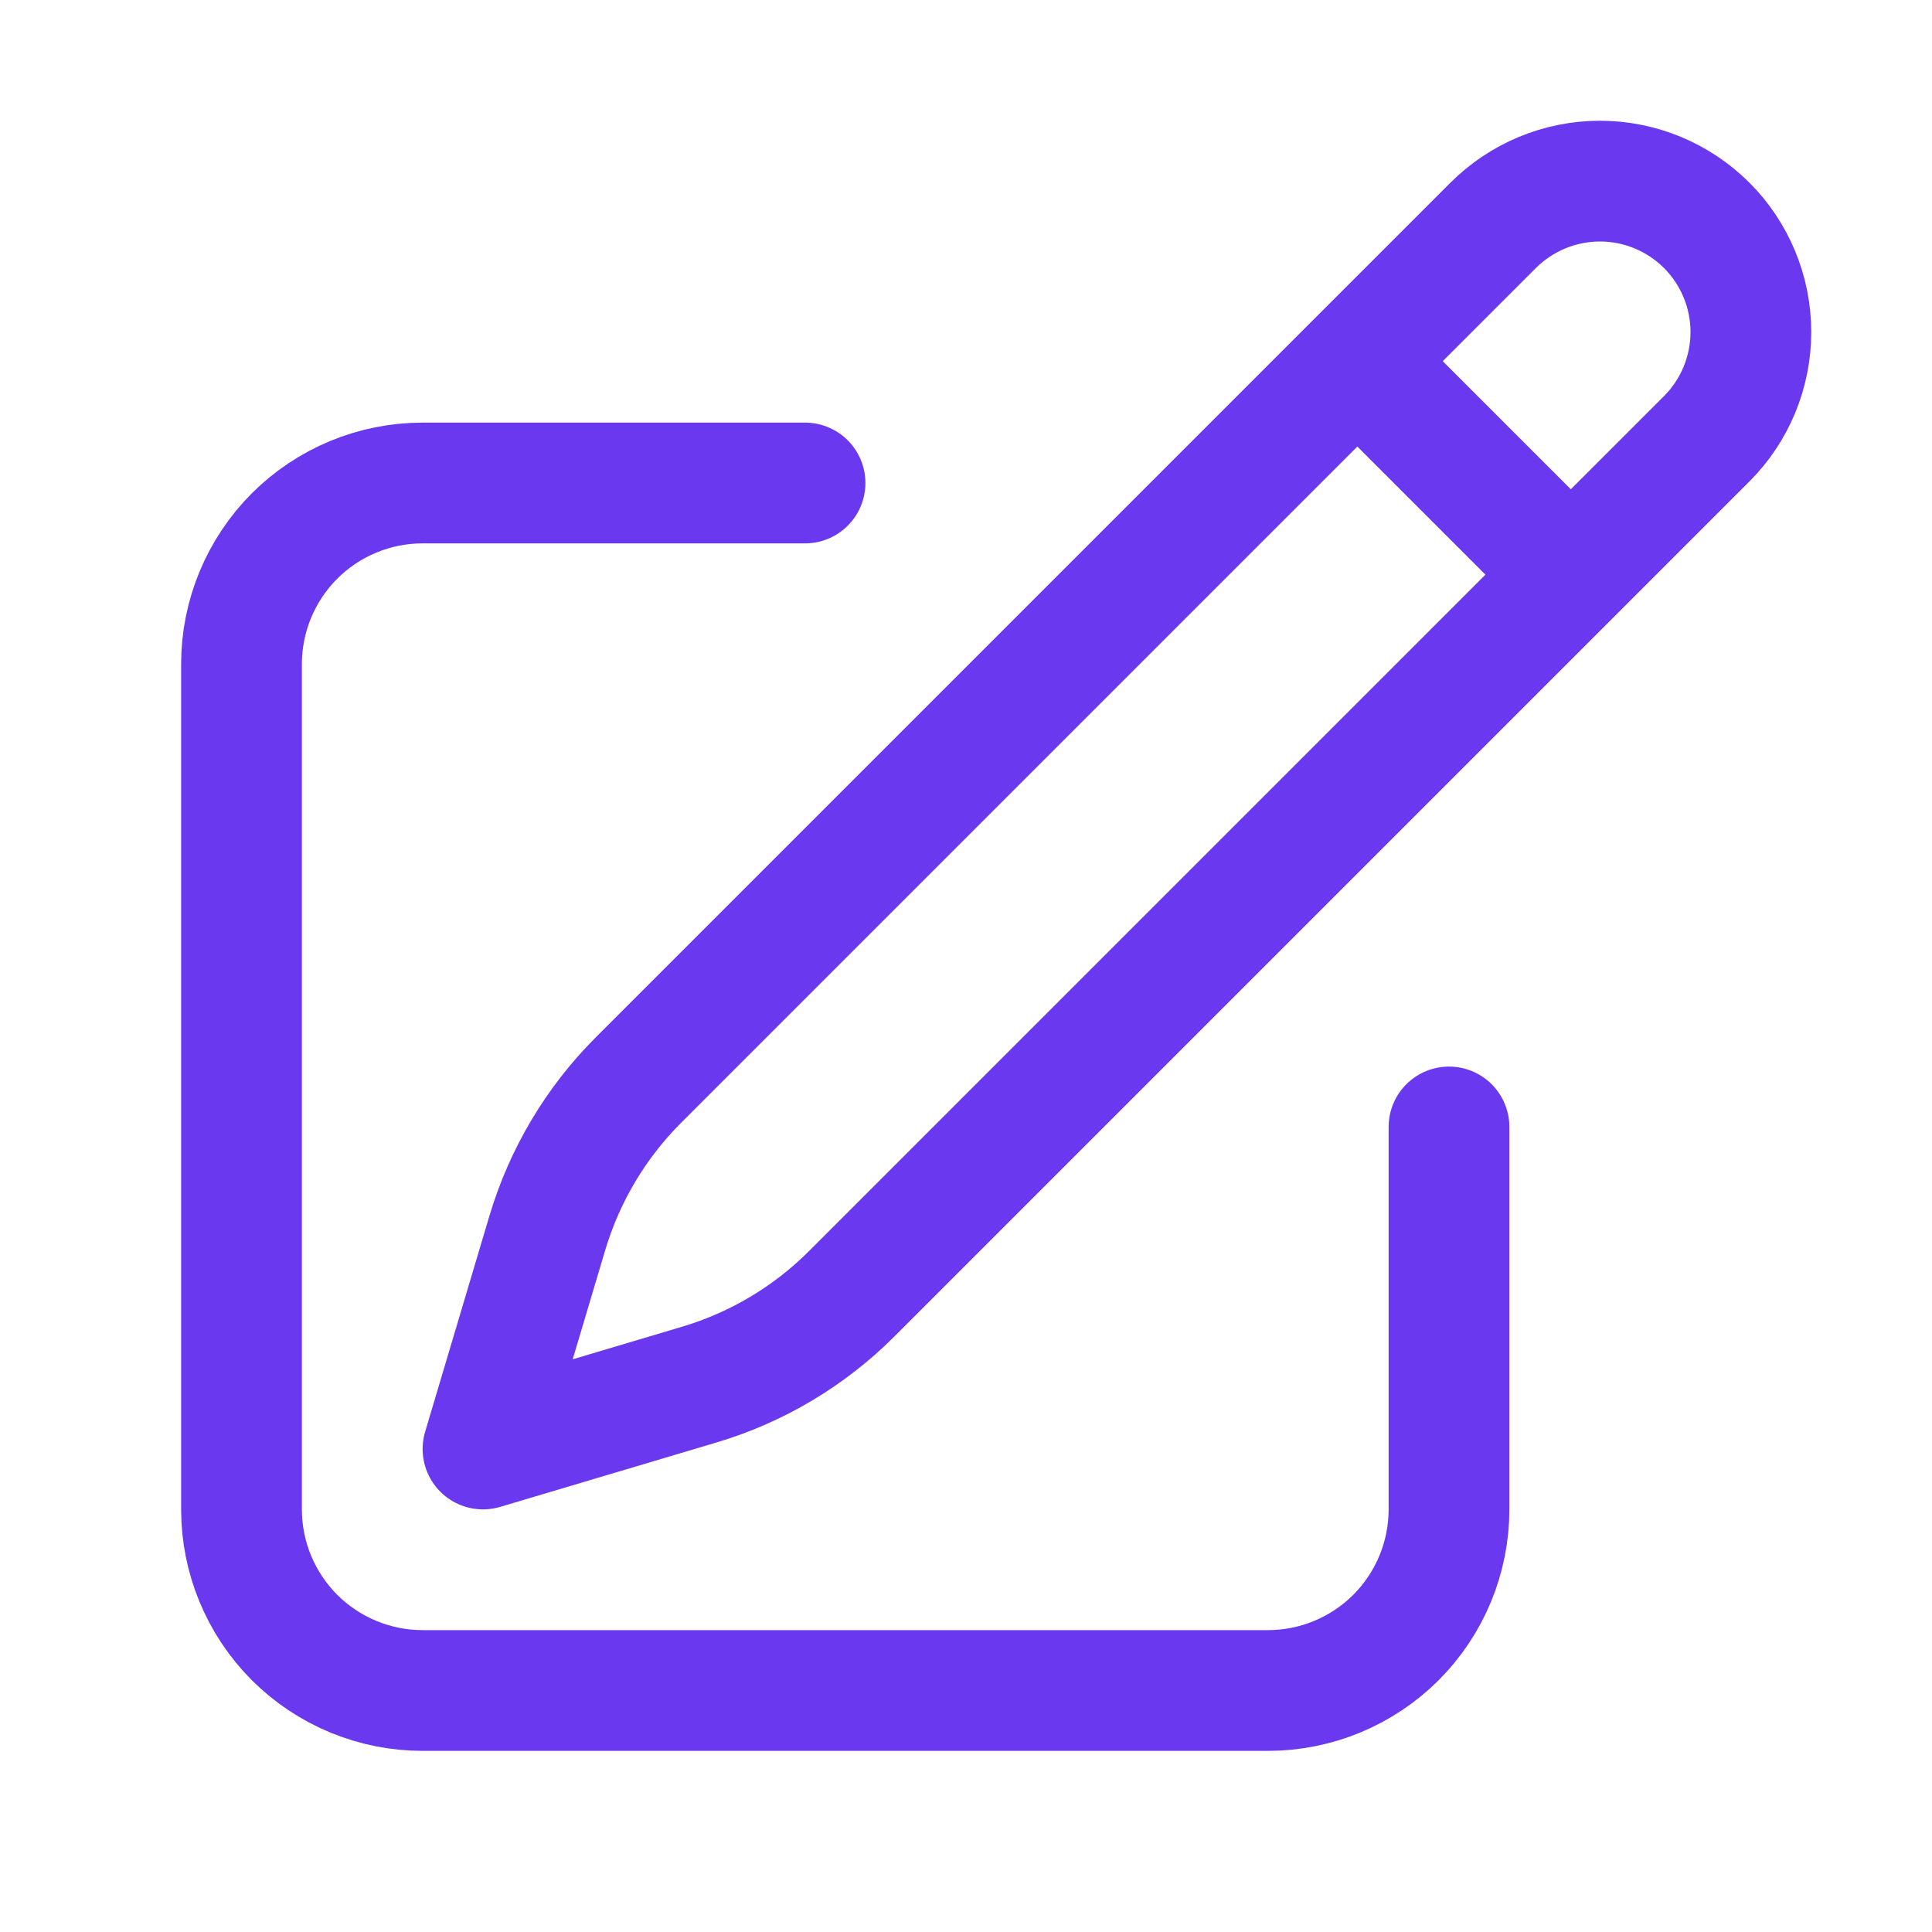 <svg width="16" height="16" viewBox="0 0 16 16" fill="none" xmlns="http://www.w3.org/2000/svg">
<path d="M11.241 2.991L12.366 1.866C12.601 1.632 12.918 1.5 13.25 1.5C13.582 1.5 13.899 1.632 14.134 1.866C14.368 2.1 14.5 2.418 14.5 2.75C14.5 3.082 14.368 3.4 14.134 3.634L7.055 10.713C6.702 11.066 6.268 11.325 5.79 11.467L4 12L4.533 10.21C4.676 9.732 4.934 9.298 5.287 8.945L11.241 2.991ZM11.241 2.991L13 4.75M12 9.333V12.5C12 12.898 11.842 13.279 11.561 13.561C11.279 13.842 10.898 14 10.5 14H3.5C3.102 14 2.721 13.842 2.439 13.561C2.158 13.279 2 12.898 2 12.5V5.5C2 5.102 2.158 4.721 2.439 4.439C2.721 4.158 3.102 4 3.5 4H6.667" stroke="#6938EF" stroke-linecap="round" stroke-linejoin="round"/>
</svg>
